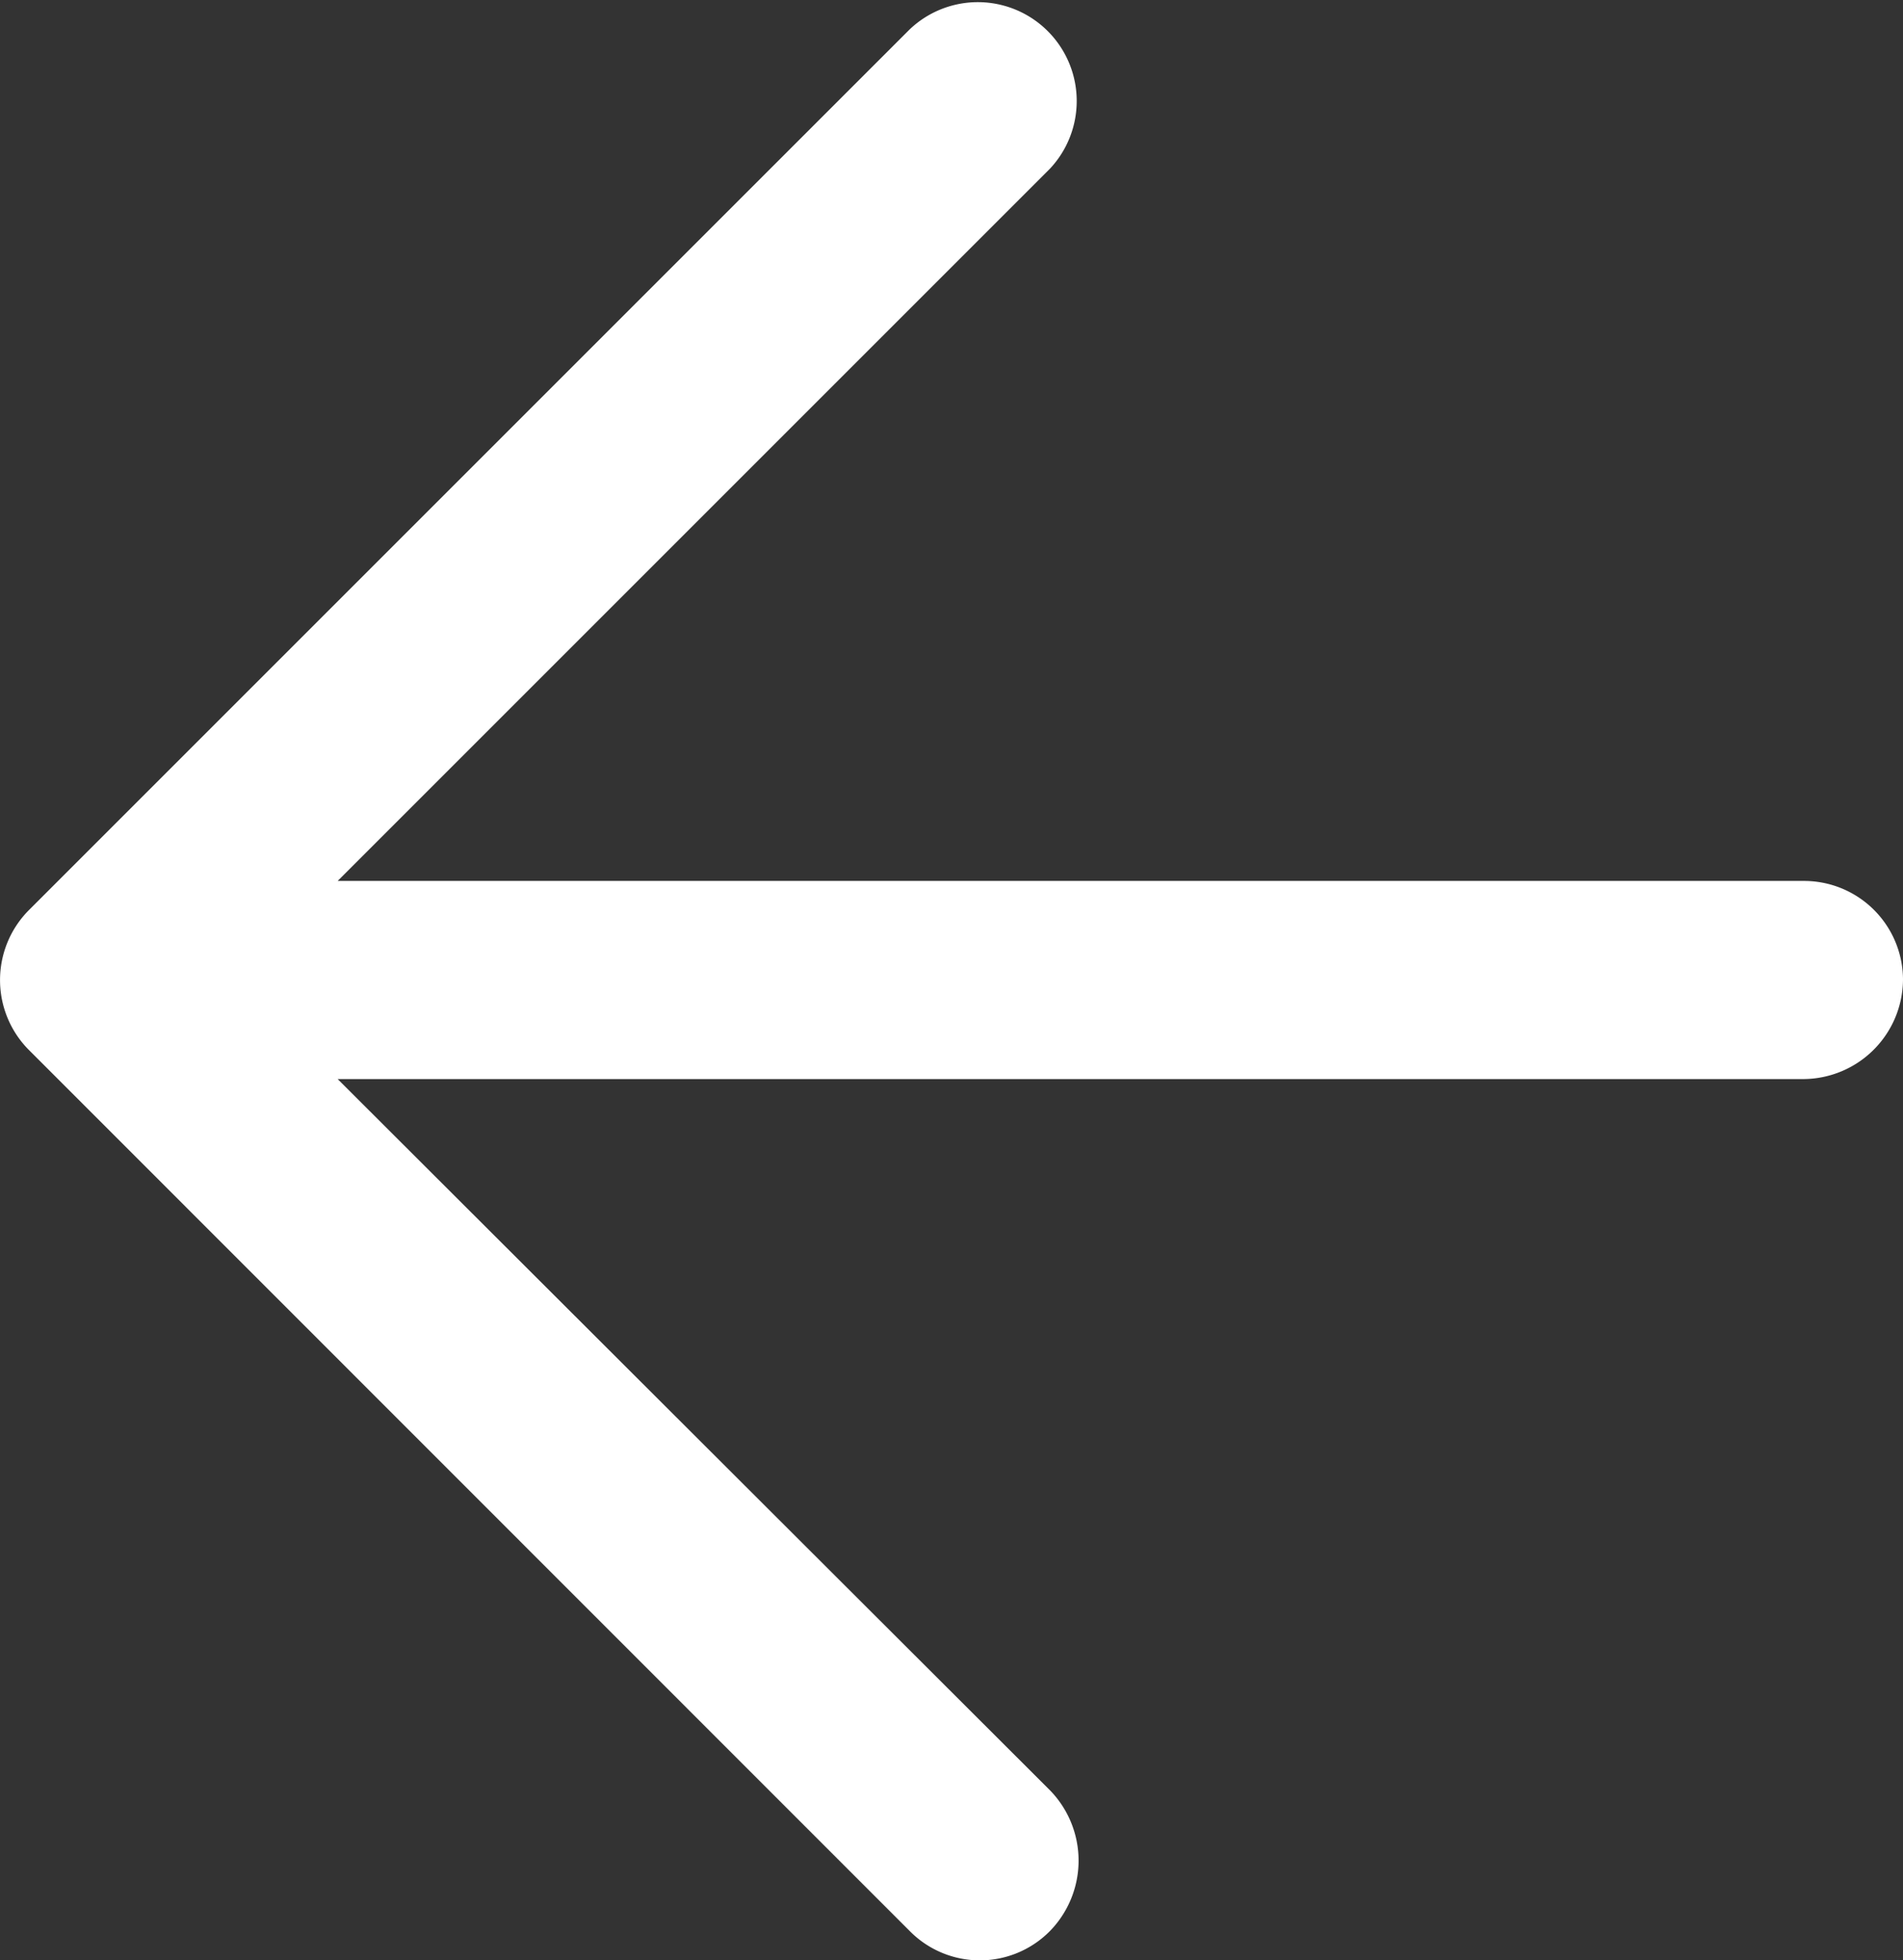 <svg xmlns="http://www.w3.org/2000/svg" viewBox="-1797 -12063 21.495 22.142"><rect x="-1797" y="-12063" width="21.495" height="22.142" fill="#333333" stroke="none"/><defs><style>.a{fill:#fff}</style></defs><path class="a" d="M-1786.726-12062.667a1.117 1.117 0 0 1 1.587 1.571l-8.047 8.047h16.554a1.118 1.118 0 0 1 1.127 1.111 1.131 1.131 0 0 1-1.127 1.127h-16.554l8.047 8.035a1.139 1.139 0 0 1 0 1.587 1.112 1.112 0 0 1-1.587 0l-9.952-9.955a1.12 1.12 0 0 1 0-1.571z"/></svg>